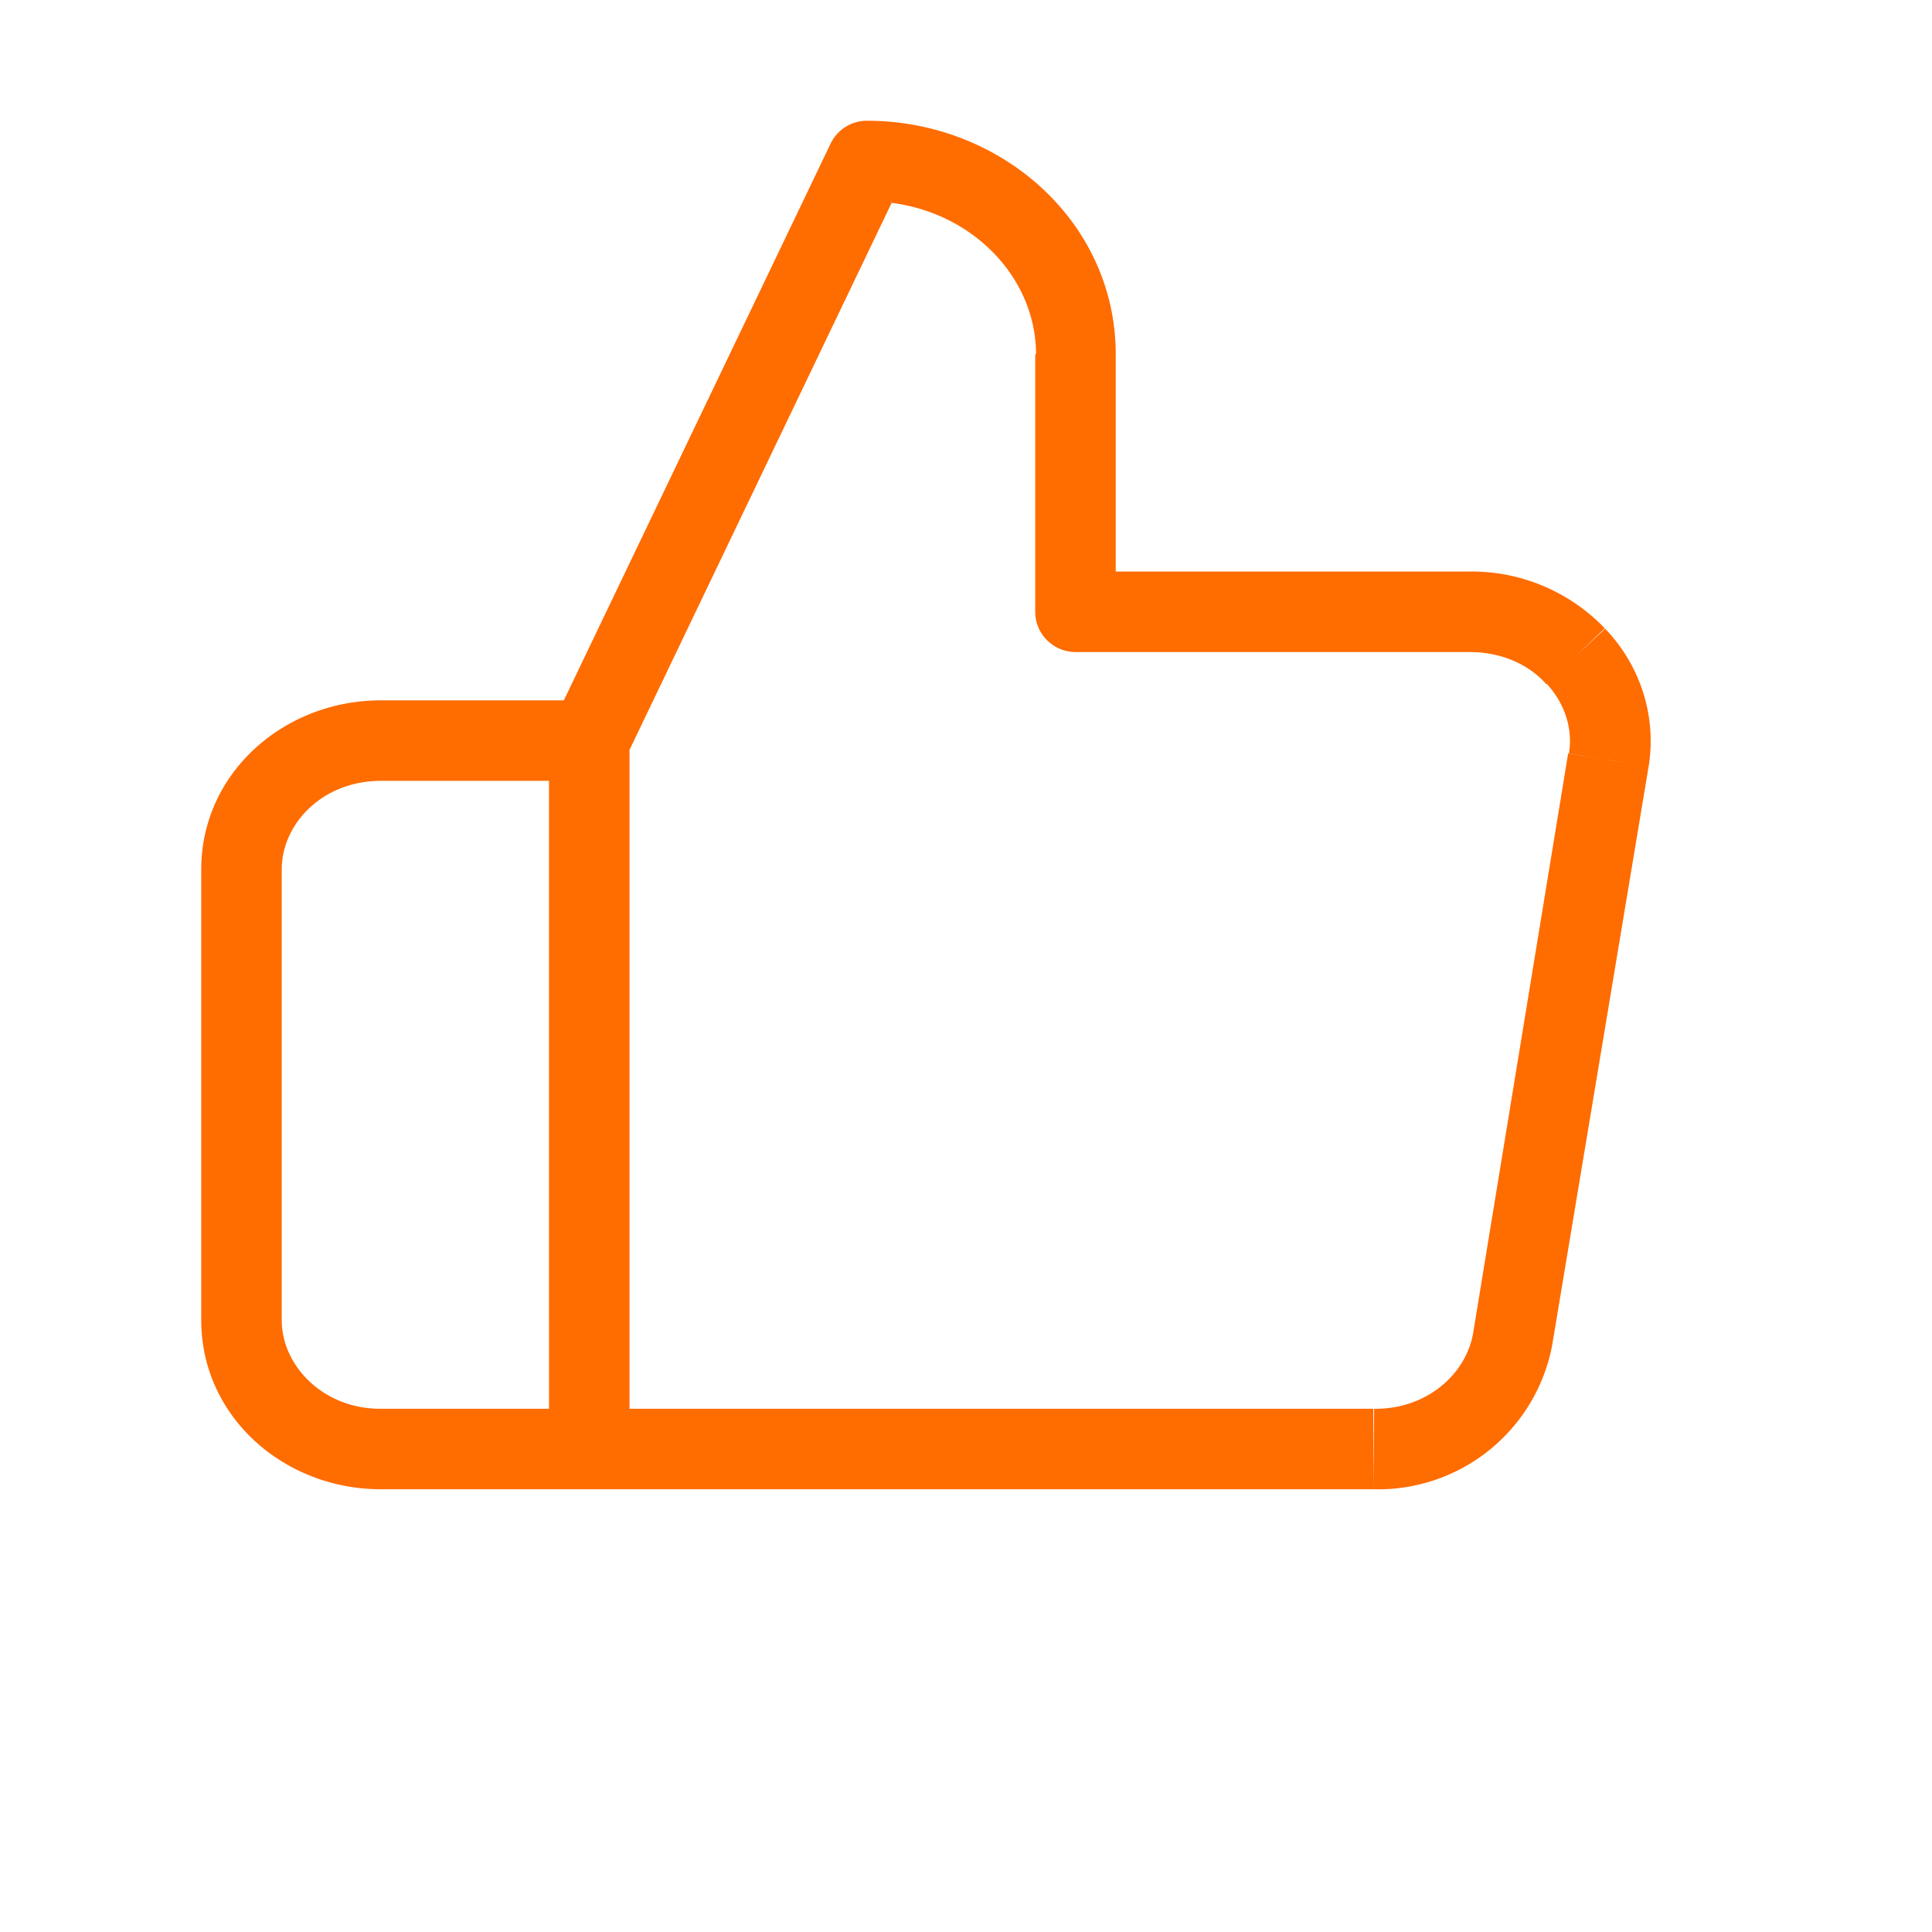 <svg width="24" height="24" fill="none" xmlns="http://www.w3.org/2000/svg"><path d="M13.36 7.6h-.5c0 .28.23.5.5.5v-.5Zm0-3.2h.5-.5ZM10.77 2v-.5a.5.5 0 0 0-.45.28l.45.22ZM7.32 9.2l-.45-.22a.5.5 0 0 0-.05.22h.5Zm0 8.8h-.5c0 .28.22.5.5.5V18Zm9.74 0v-.5.5Zm1.73-1.36-.5-.08.5.08Zm1.2-7.2.48.08-.49-.08ZM18.24 7.6v.5-.5ZM7.32 18v.5a.5.5 0 0 0 .5-.5h-.5Zm0-8.8h.5a.5.5 0 0 0-.5-.5v.5Zm6.54-1.6V4.4h-1v3.2h1Zm0-3.2c0-1.64-1.42-2.9-3.09-2.9v1c1.2 0 2.1.89 2.1 1.9h1Zm-3.54-2.62-3.45 7.2.9.44 3.45-7.2-.9-.44ZM6.82 9.2V18h1V9.2h-1Zm.5 9.3h9.74v-1H7.32v1Zm9.74 0a2.2 2.2 0 0 0 2.22-1.78l-.98-.16c-.09.52-.59.95-1.23.94l-.01 1Zm2.22-1.78 1.2-7.2-1-.16-1.18 7.2.98.16Zm1.2-7.2c.1-.62-.1-1.25-.54-1.71l-.73.68c.23.25.33.56.28.87l.98.16Zm-.54-1.71a2.29 2.29 0 0 0-1.7-.71l.02 1c.37 0 .72.14.95.4l.73-.7Zm-1.69-.71h-4.89v1h4.9v-1ZM7.32 17.5h-2.6v1h2.6v-1Zm-2.6 0c-.7 0-1.22-.53-1.22-1.1h-1c0 1.2 1.03 2.1 2.23 2.1v-1ZM3.5 16.4v-5.6h-1v5.6h1Zm0-5.6c0-.57.51-1.1 1.23-1.1v-1c-1.2 0-2.23.9-2.23 2.1h1Zm1.23-1.1h2.59v-1h-2.6v1Zm2.09-.5V18h1V9.2h-1Z" fill="#FF6C00"/></svg>
